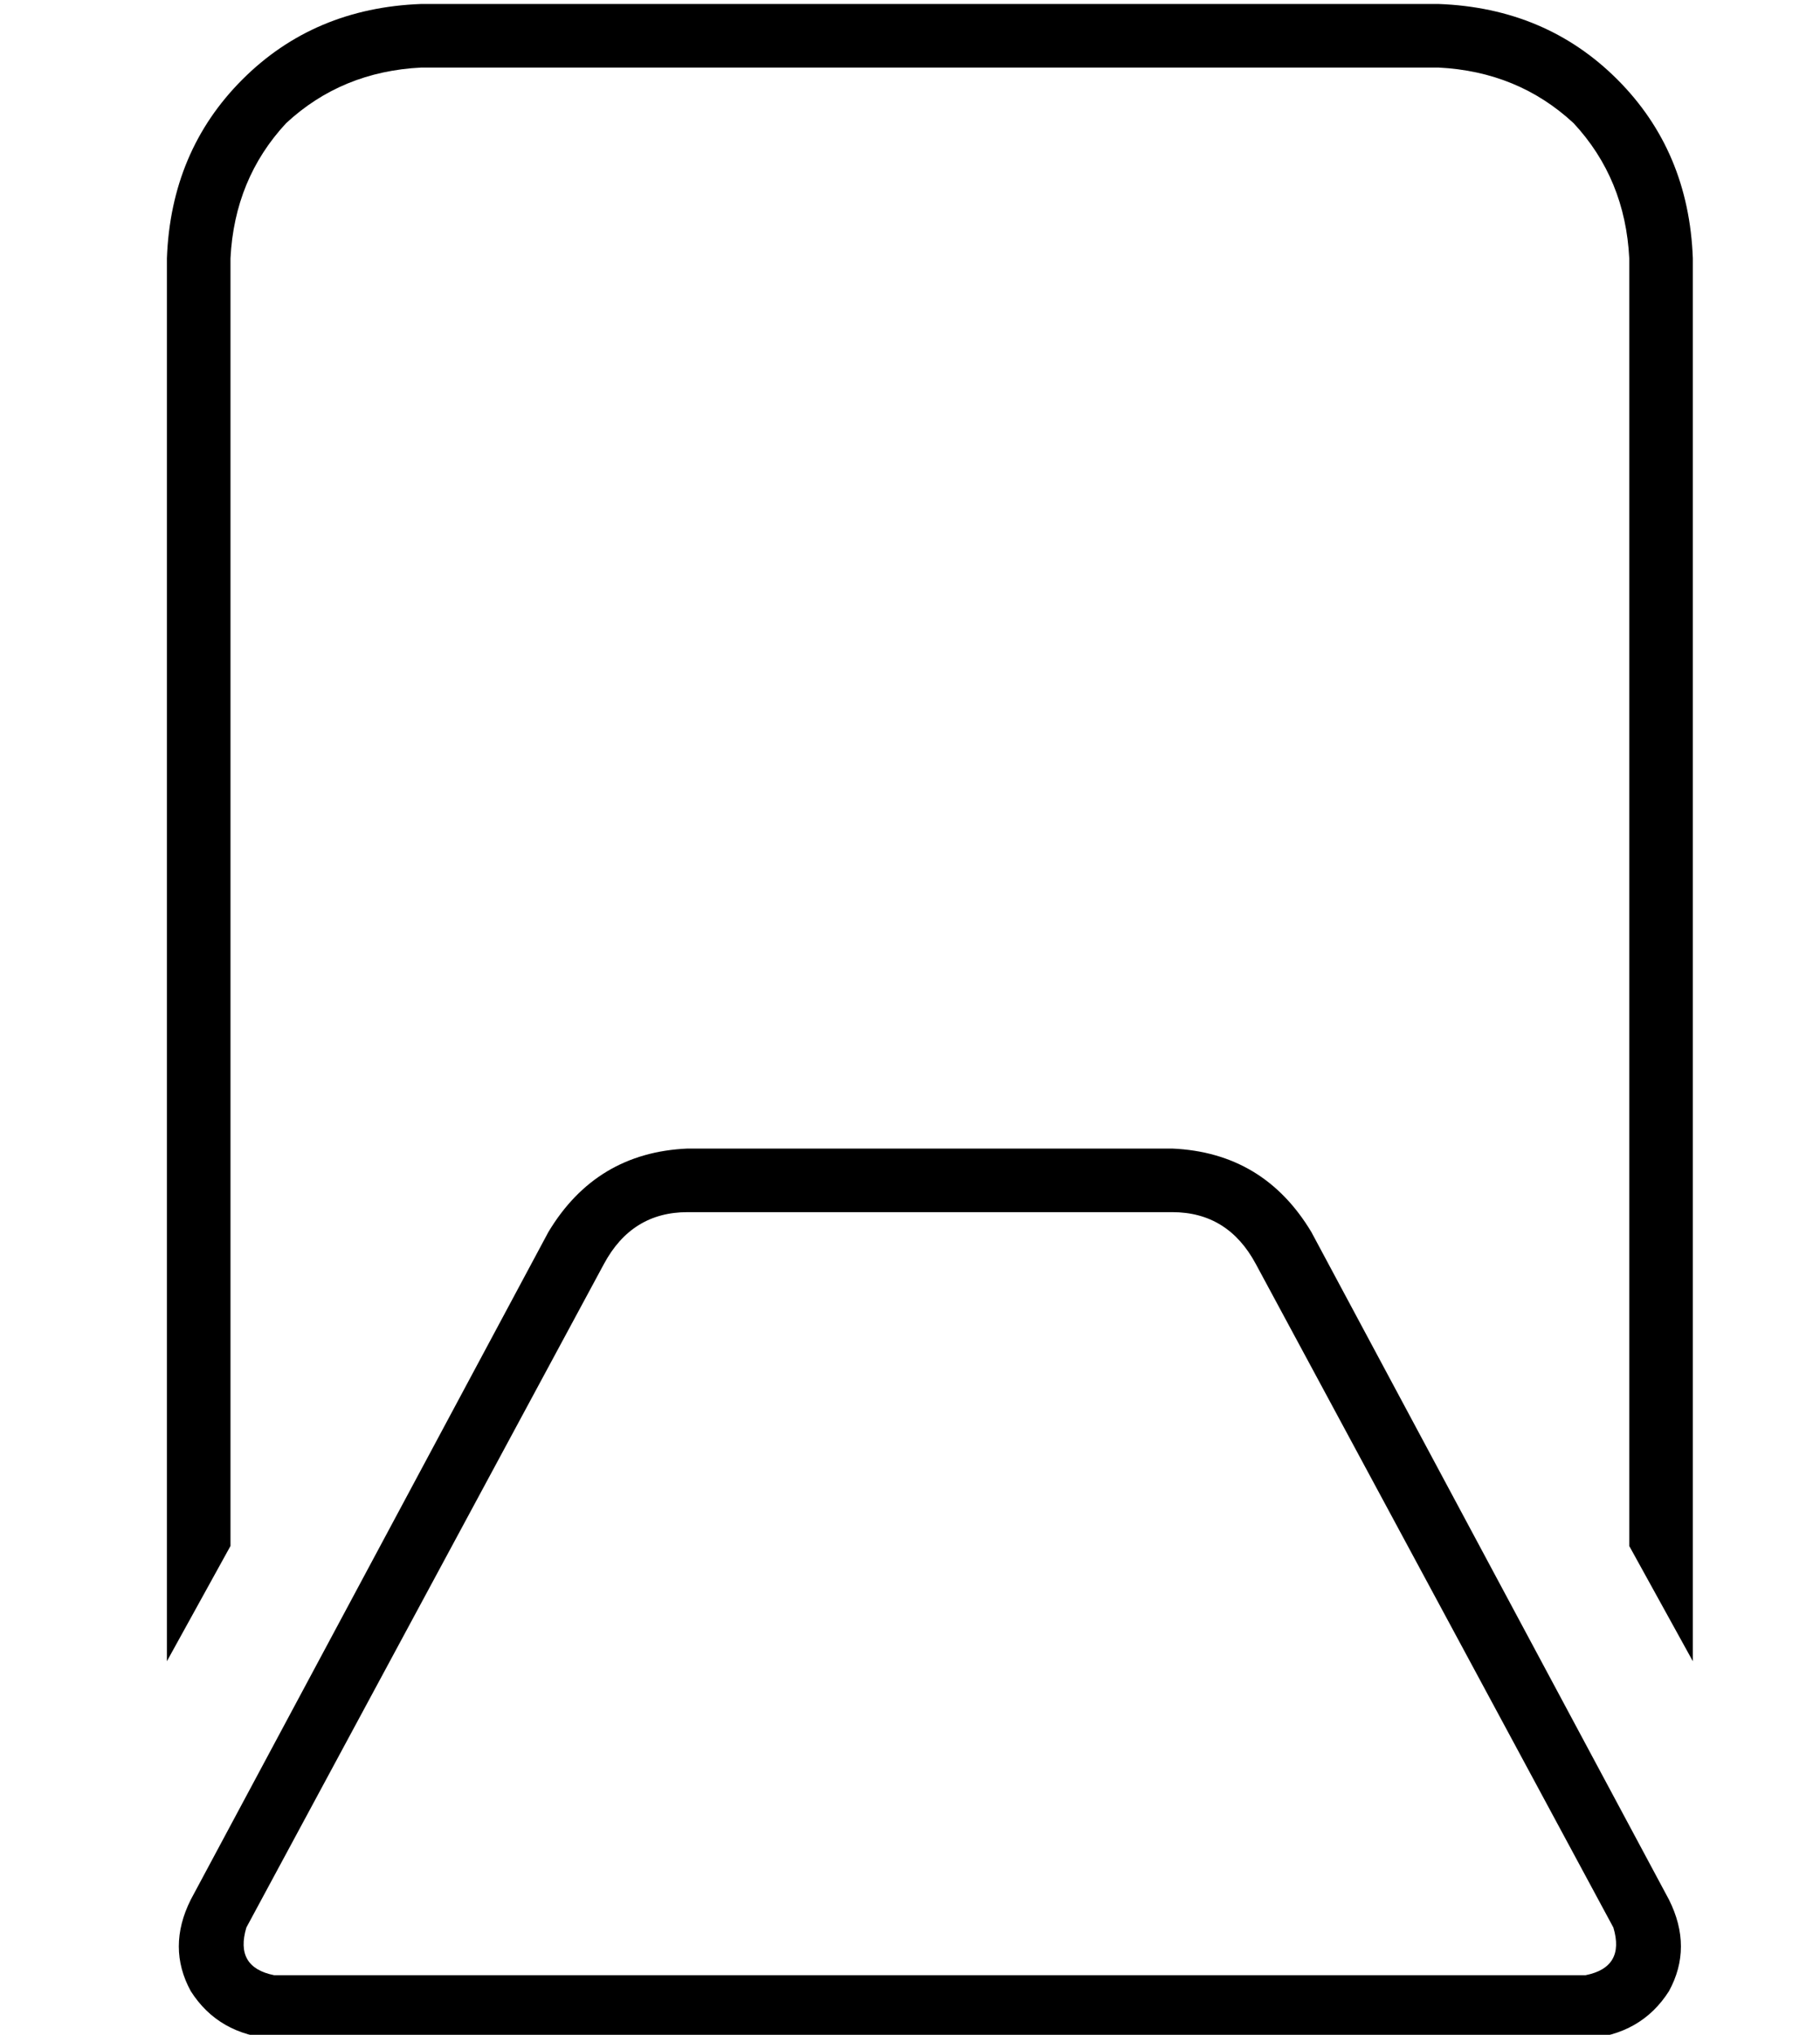 <?xml version="1.0" standalone="no"?>
<!DOCTYPE svg PUBLIC "-//W3C//DTD SVG 1.1//EN" "http://www.w3.org/Graphics/SVG/1.1/DTD/svg11.dtd" >
<svg xmlns="http://www.w3.org/2000/svg" xmlns:xlink="http://www.w3.org/1999/xlink" version="1.1" viewBox="-10 -40 458 512">
   <path fill="currentColor"
d="M96 -23h256h-256h256q20 1 34 14q13 14 14 34v324v0l16 29v0v-1v0v-352v0q-1 -27 -19 -45t-45 -19h-256v0q-27 1 -45 19t-19 45v352v0v1v0l16 -29v0v-324v0q1 -20 14 -34q14 -13 34 -14v0zM163 249q-23 1 -35 21l-90 168v0q-6 12 0 23q7 11 21 12h330v0q14 -1 21 -12
q6 -11 0 -23l-90 -168v0q-12 -20 -35 -21h-122v0zM142 278q7 -13 21 -13h122v0q14 0 21 13l90 167v0q3 10 -7 12h-330v0q-10 -2 -7 -12l90 -167v0z" />
</svg>
